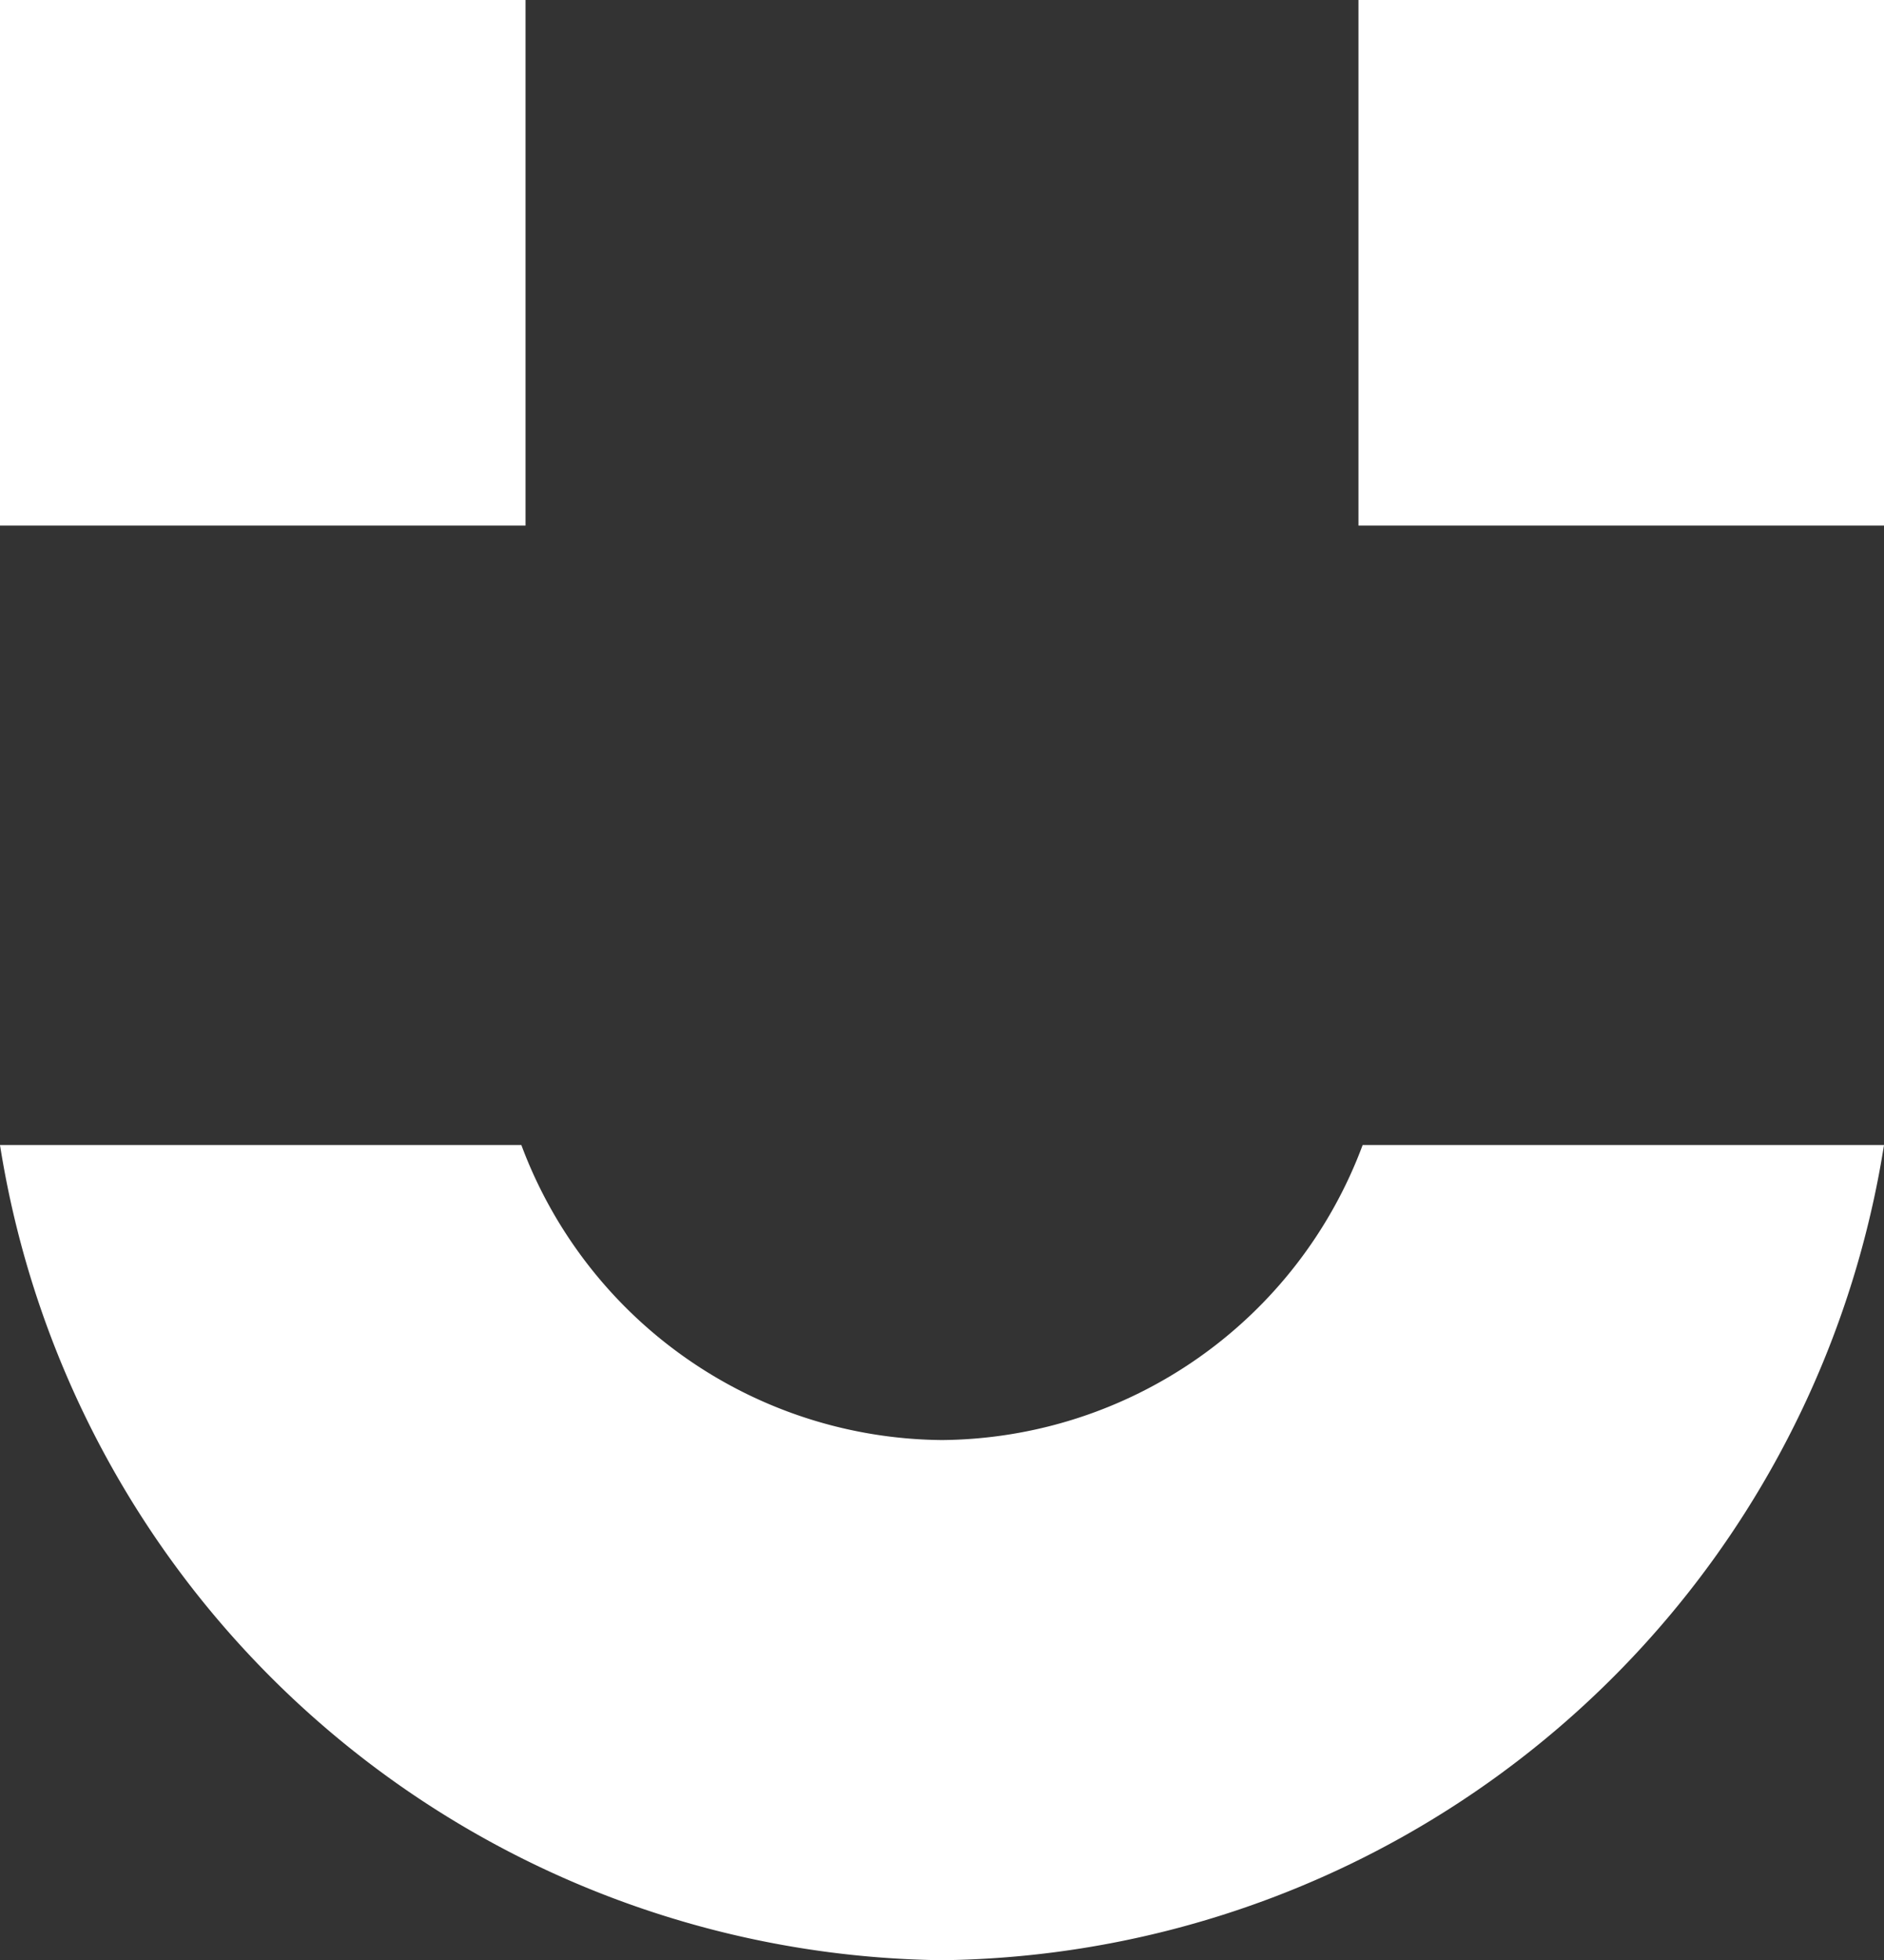<svg xmlns="http://www.w3.org/2000/svg" width="36" height="37.444" viewBox="0 0 36 37.444"><rect x="0" y="0" width="36" height="37.444" fill="#333333" stroke="none"/><defs><style>.a{fill:#fff;}</style></defs><g transform="translate(341.046 89.793)"><rect class="a" width="10.04" height="10.042" transform="translate(-331.004 -89.793) rotate(90)"/><rect class="a" width="10.04" height="10.042" transform="translate(-305.046 -89.793) rotate(90)"/><g transform="translate(-341.046 -67.921)"><path class="a" d="M-323.046-71.333a8.654,8.654,0,0,1-8.038-5.636h-9.962a18.451,18.451,0,0,0,18,15.572,18.451,18.451,0,0,0,18-15.572h-9.962A8.653,8.653,0,0,1-323.046-71.333Z" transform="translate(341.046 76.969)"/></g></g></svg>